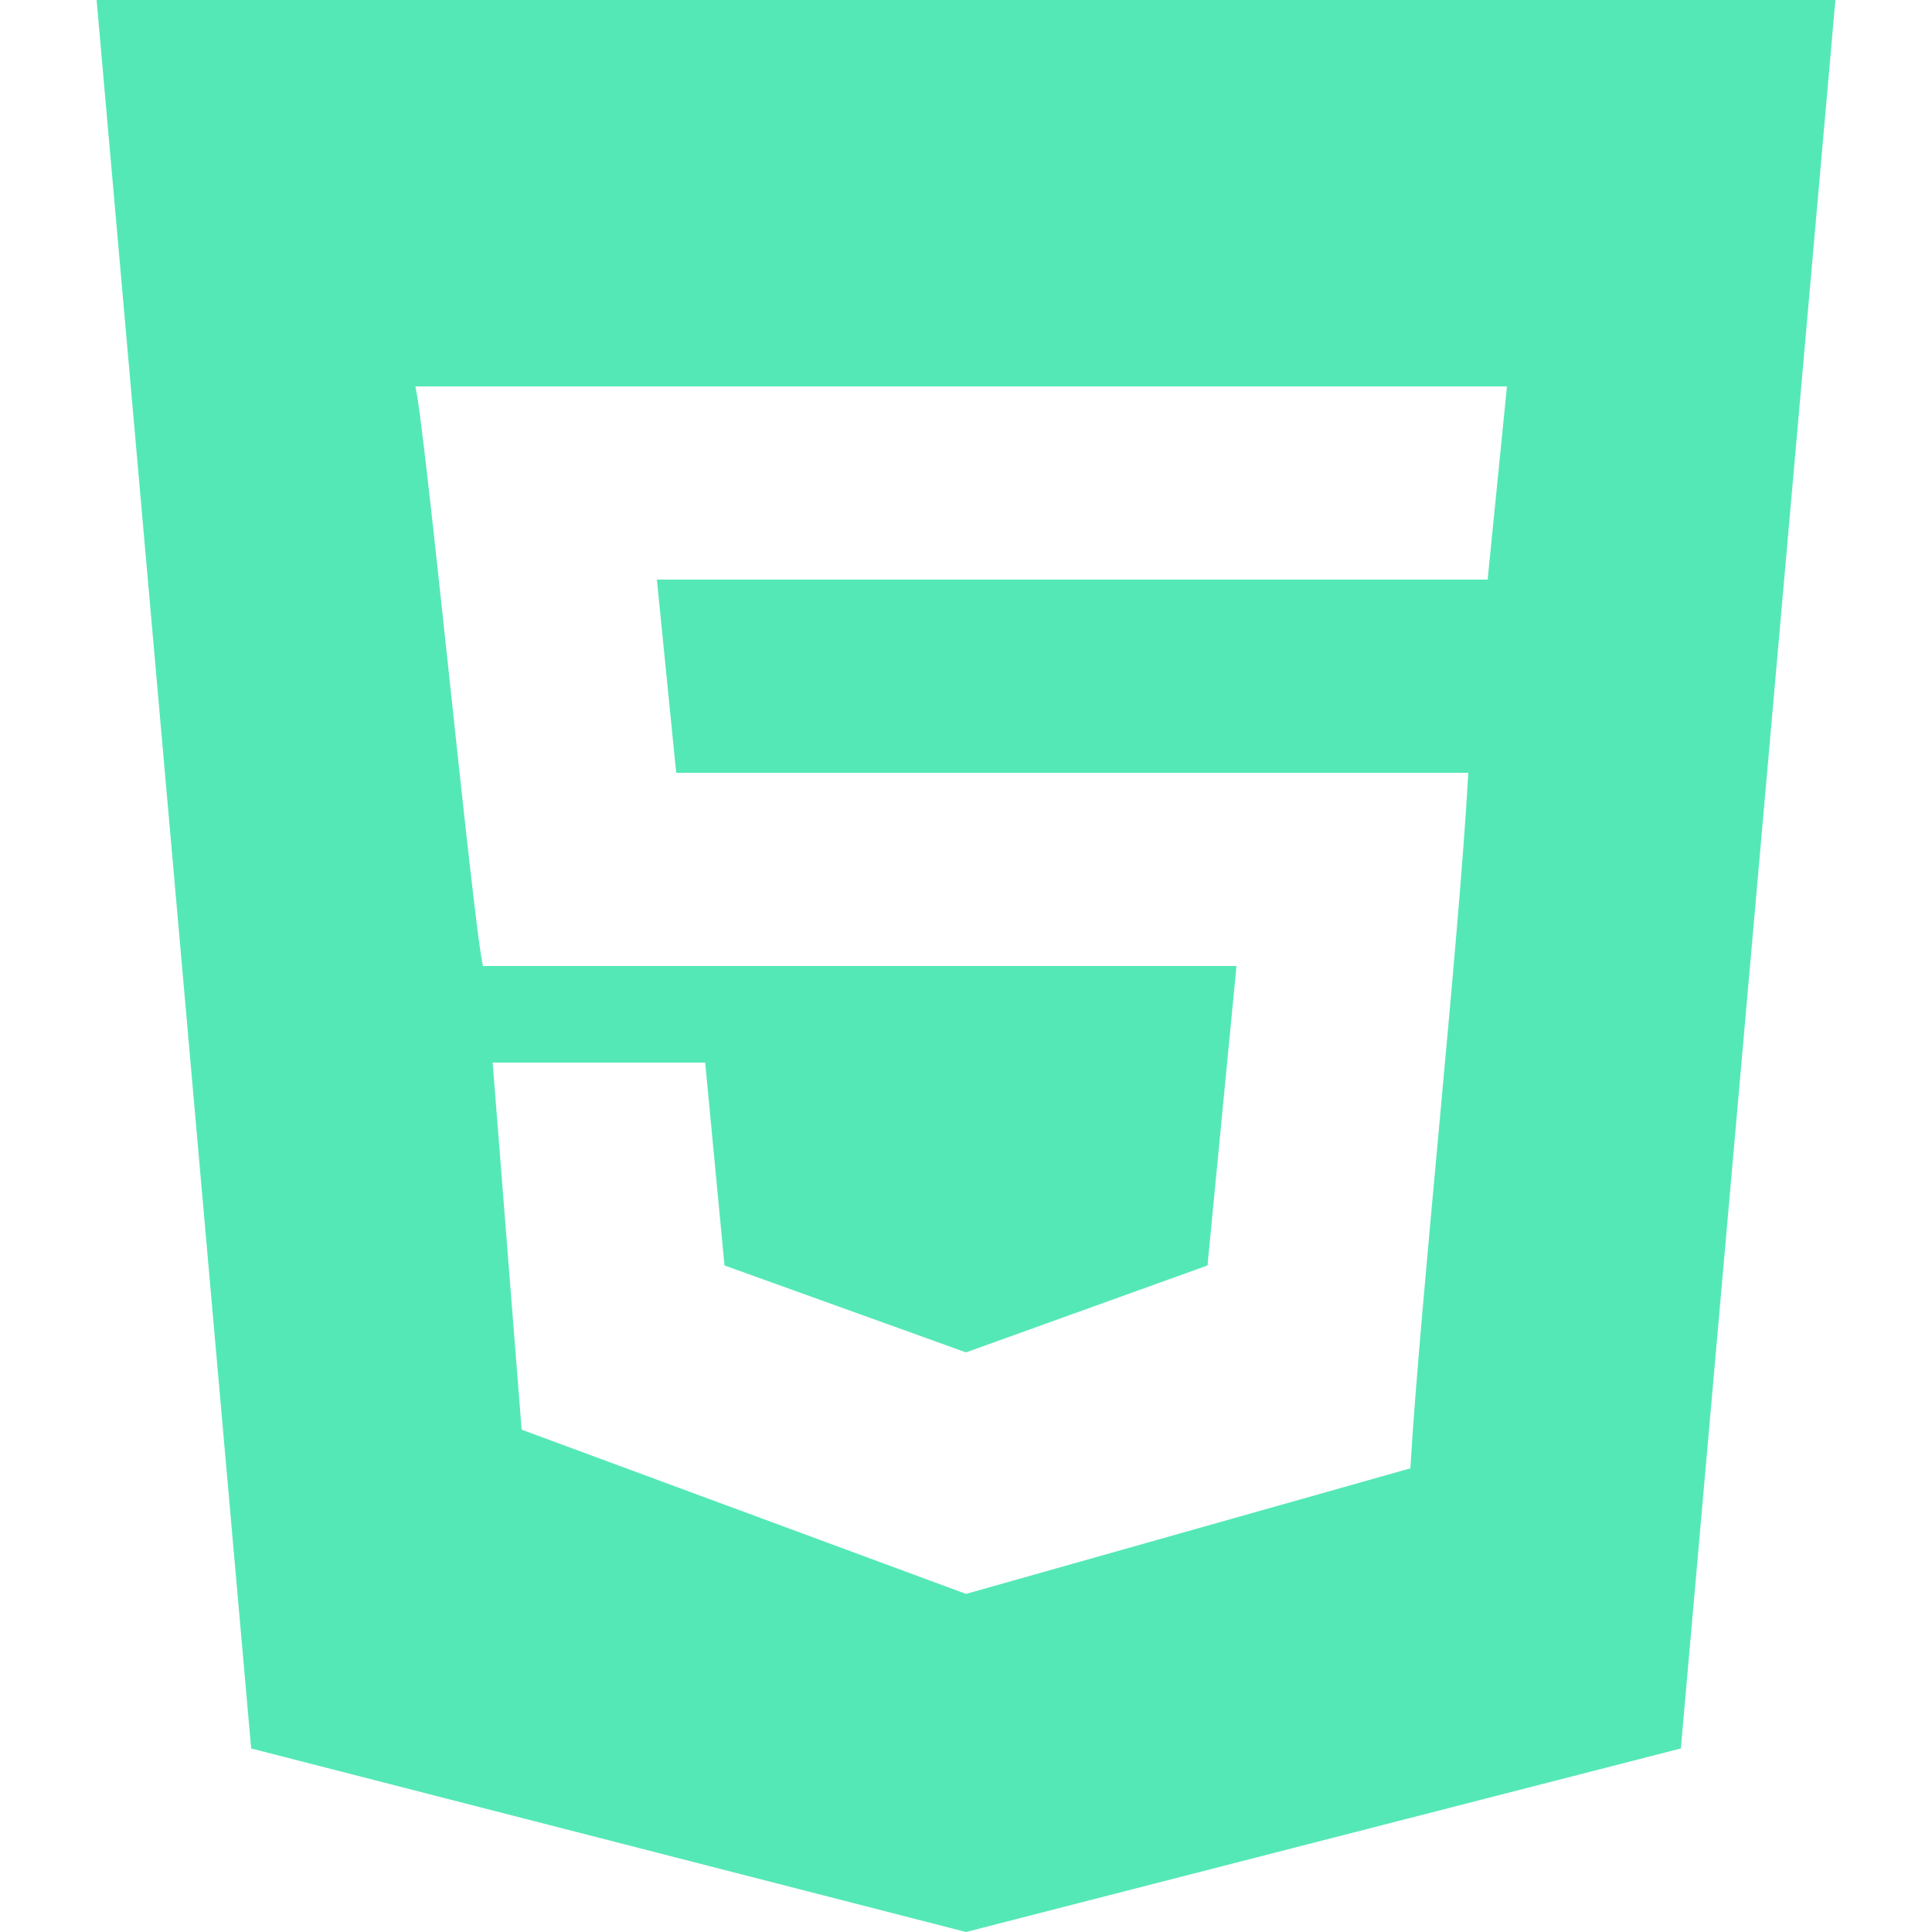 <svg version="1.2" xmlns="http://www.w3.org/2000/svg" viewBox="0 0 20 20" width="20" height="20">
	<title>html-124-svgrepo-com-svg</title>
	<style>
		.s0 { fill: #55e8b7 } 
	</style>
	<g id="Page-1">
		<g id="Dribbble-Light-Preview">
			<g id="icons">
				<path id="html-[#124]" fill-rule="evenodd" class="s0" d="m19 0l-1.6 18.1-7.4 1.9-7.4-1.9-1.6-18.1zm-3.4 4h-11.3c0.1 0.4 0.6 5.6 0.7 6h7.8l-0.3 3.1-2.5 0.9-2.5-0.9-0.2-2.1h-2.2l0.3 3.8 4.6 1.7 4.6-1.3c0.1-1.7 0.5-5.4 0.6-7.2h-8.2l-0.2-2h8.6q0.1-1 0.2-2z"/>
			</g>
		</g>
	</g>
</svg>